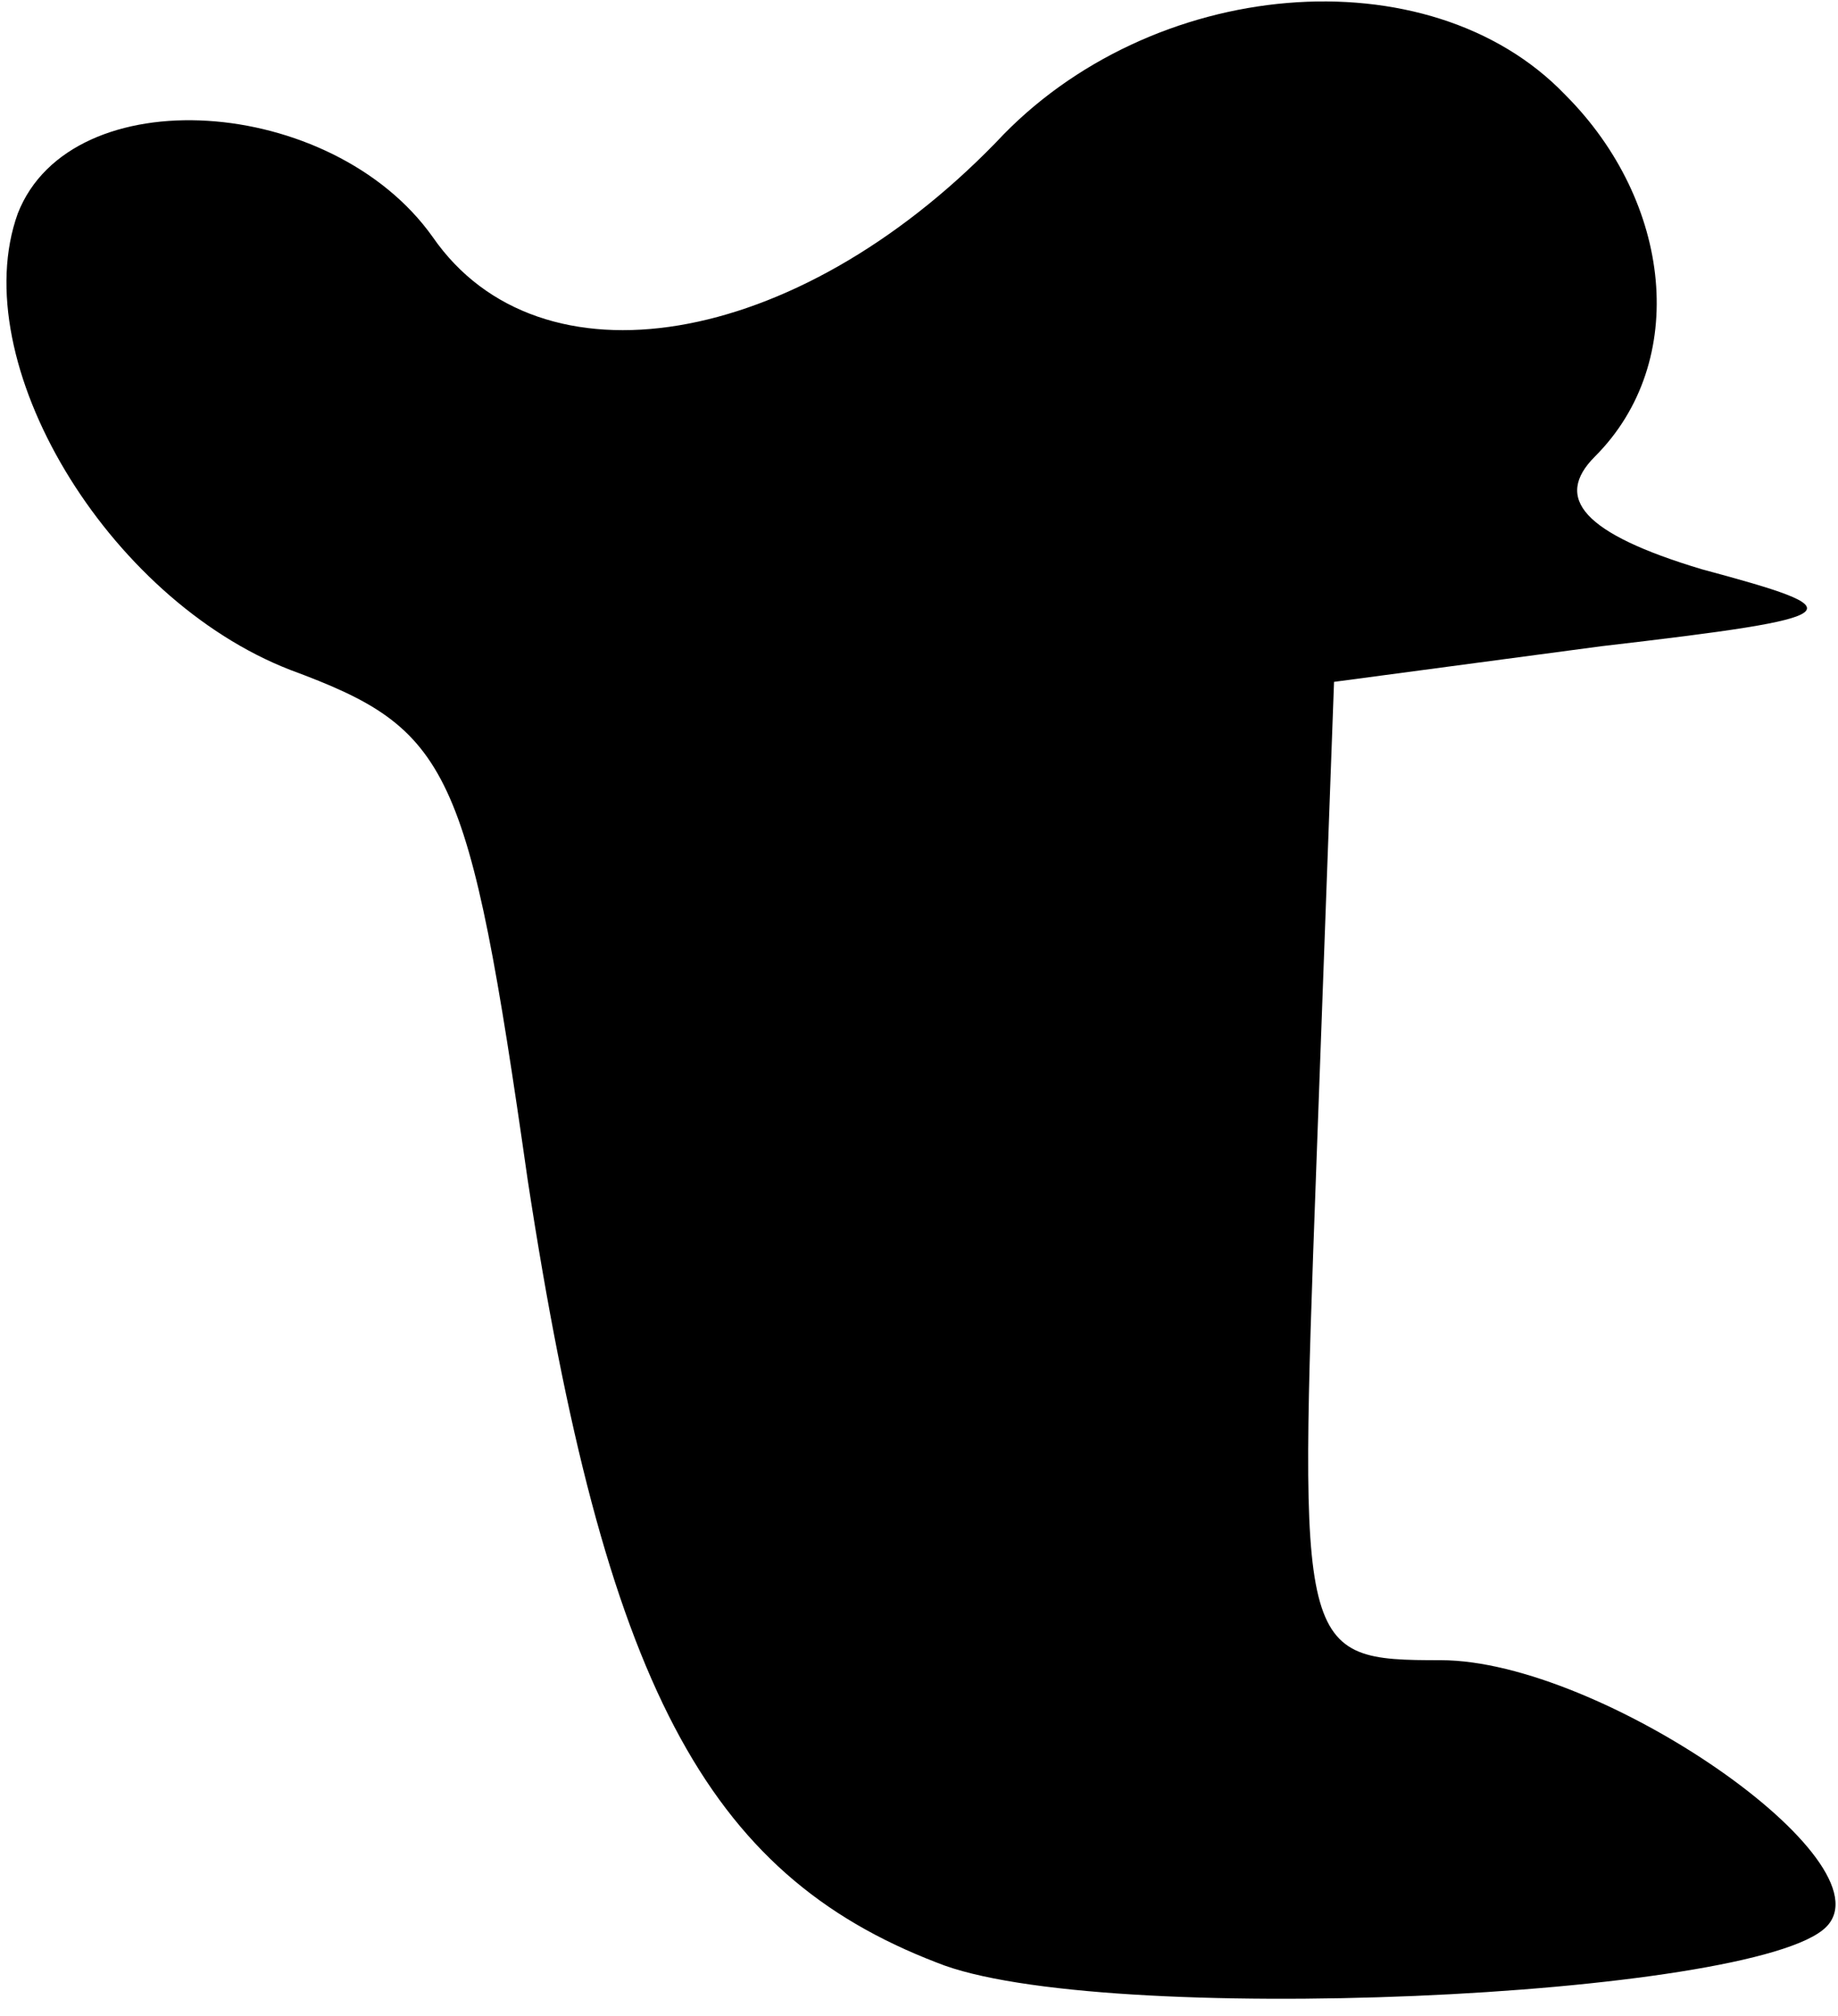 <?xml version="1.0" standalone="no"?>
<!DOCTYPE svg PUBLIC "-//W3C//DTD SVG 20010904//EN"
 "http://www.w3.org/TR/2001/REC-SVG-20010904/DTD/svg10.dtd">
<svg version="1.0" xmlns="http://www.w3.org/2000/svg"
 width="31pt" height="34pt" viewBox="0 0 31 34"
 preserveAspectRatio="xMidYMid meet">
<g transform="translate(0,34) scale(0.1,-0.1)"
fill="#000000" stroke="none">
<path fill="#000000" stroke="none" d="M168 316 c-34 -35 -77 -42 -95 -16 -17
24 -61 27 -70 4 -9 -25 15 -65 46 -77 27 -10 30 -16 40 -86 13 -85 30 -117 69
-132 27 -11 138 -6 150 6 11 11 -38 45 -65 45 -24 0 -24 1 -21 83 l3 82 45 6
c43 5 43 6 17 13 -20 6 -25 12 -18 19 16 16 13 43 -5 61 -23 24 -70 20 -96 -8z"/>
</g>
</svg>
